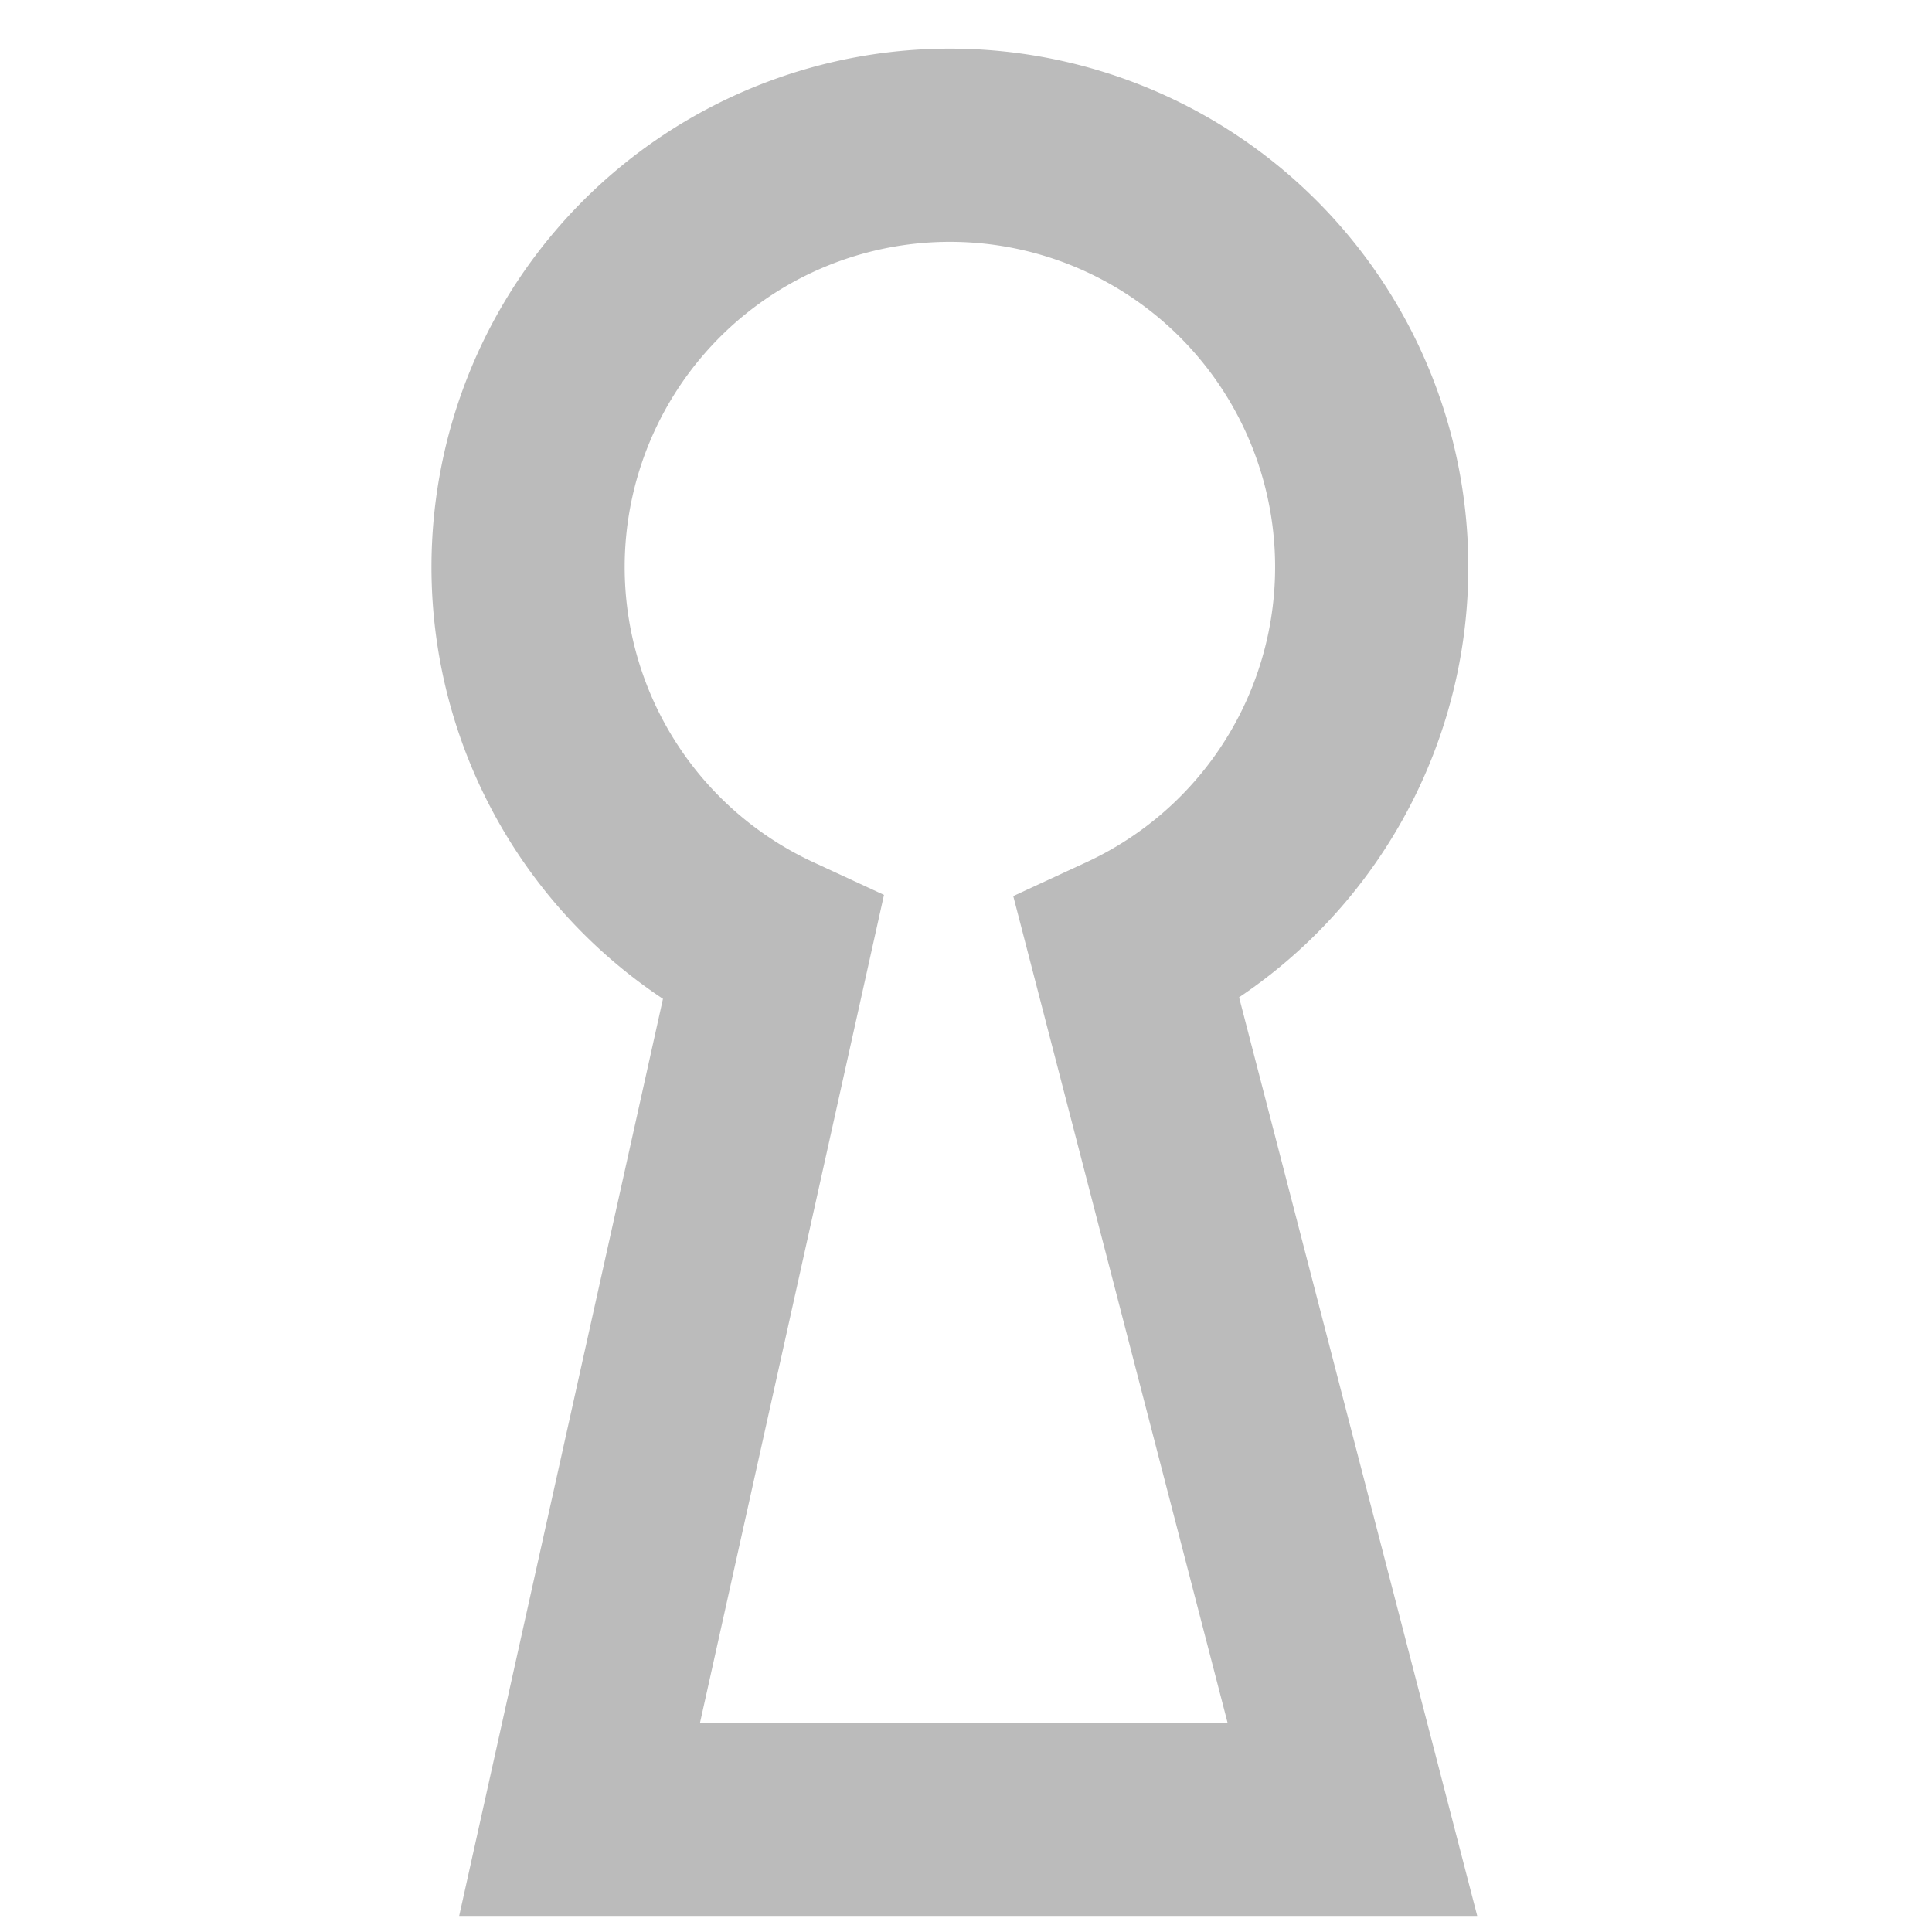 <?xml version="1.0" standalone="no"?>
<!DOCTYPE svg PUBLIC "-//W3C//DTD SVG 20010904//EN"
 "http://www.w3.org/TR/2001/REC-SVG-20010904/DTD/svg10.dtd">
<svg width="120" height="120" xmlns="http://www.w3.org/2000/svg">
  <g transform="translate(12 -3) scale(2 2)" stroke="#bbb" fill="transparent">
    <path stroke-width="6" d="M22,58 12,58 18,31 a13.1,13.1 20 1 1 11,0 L36,58z" />
  </g>
</svg>